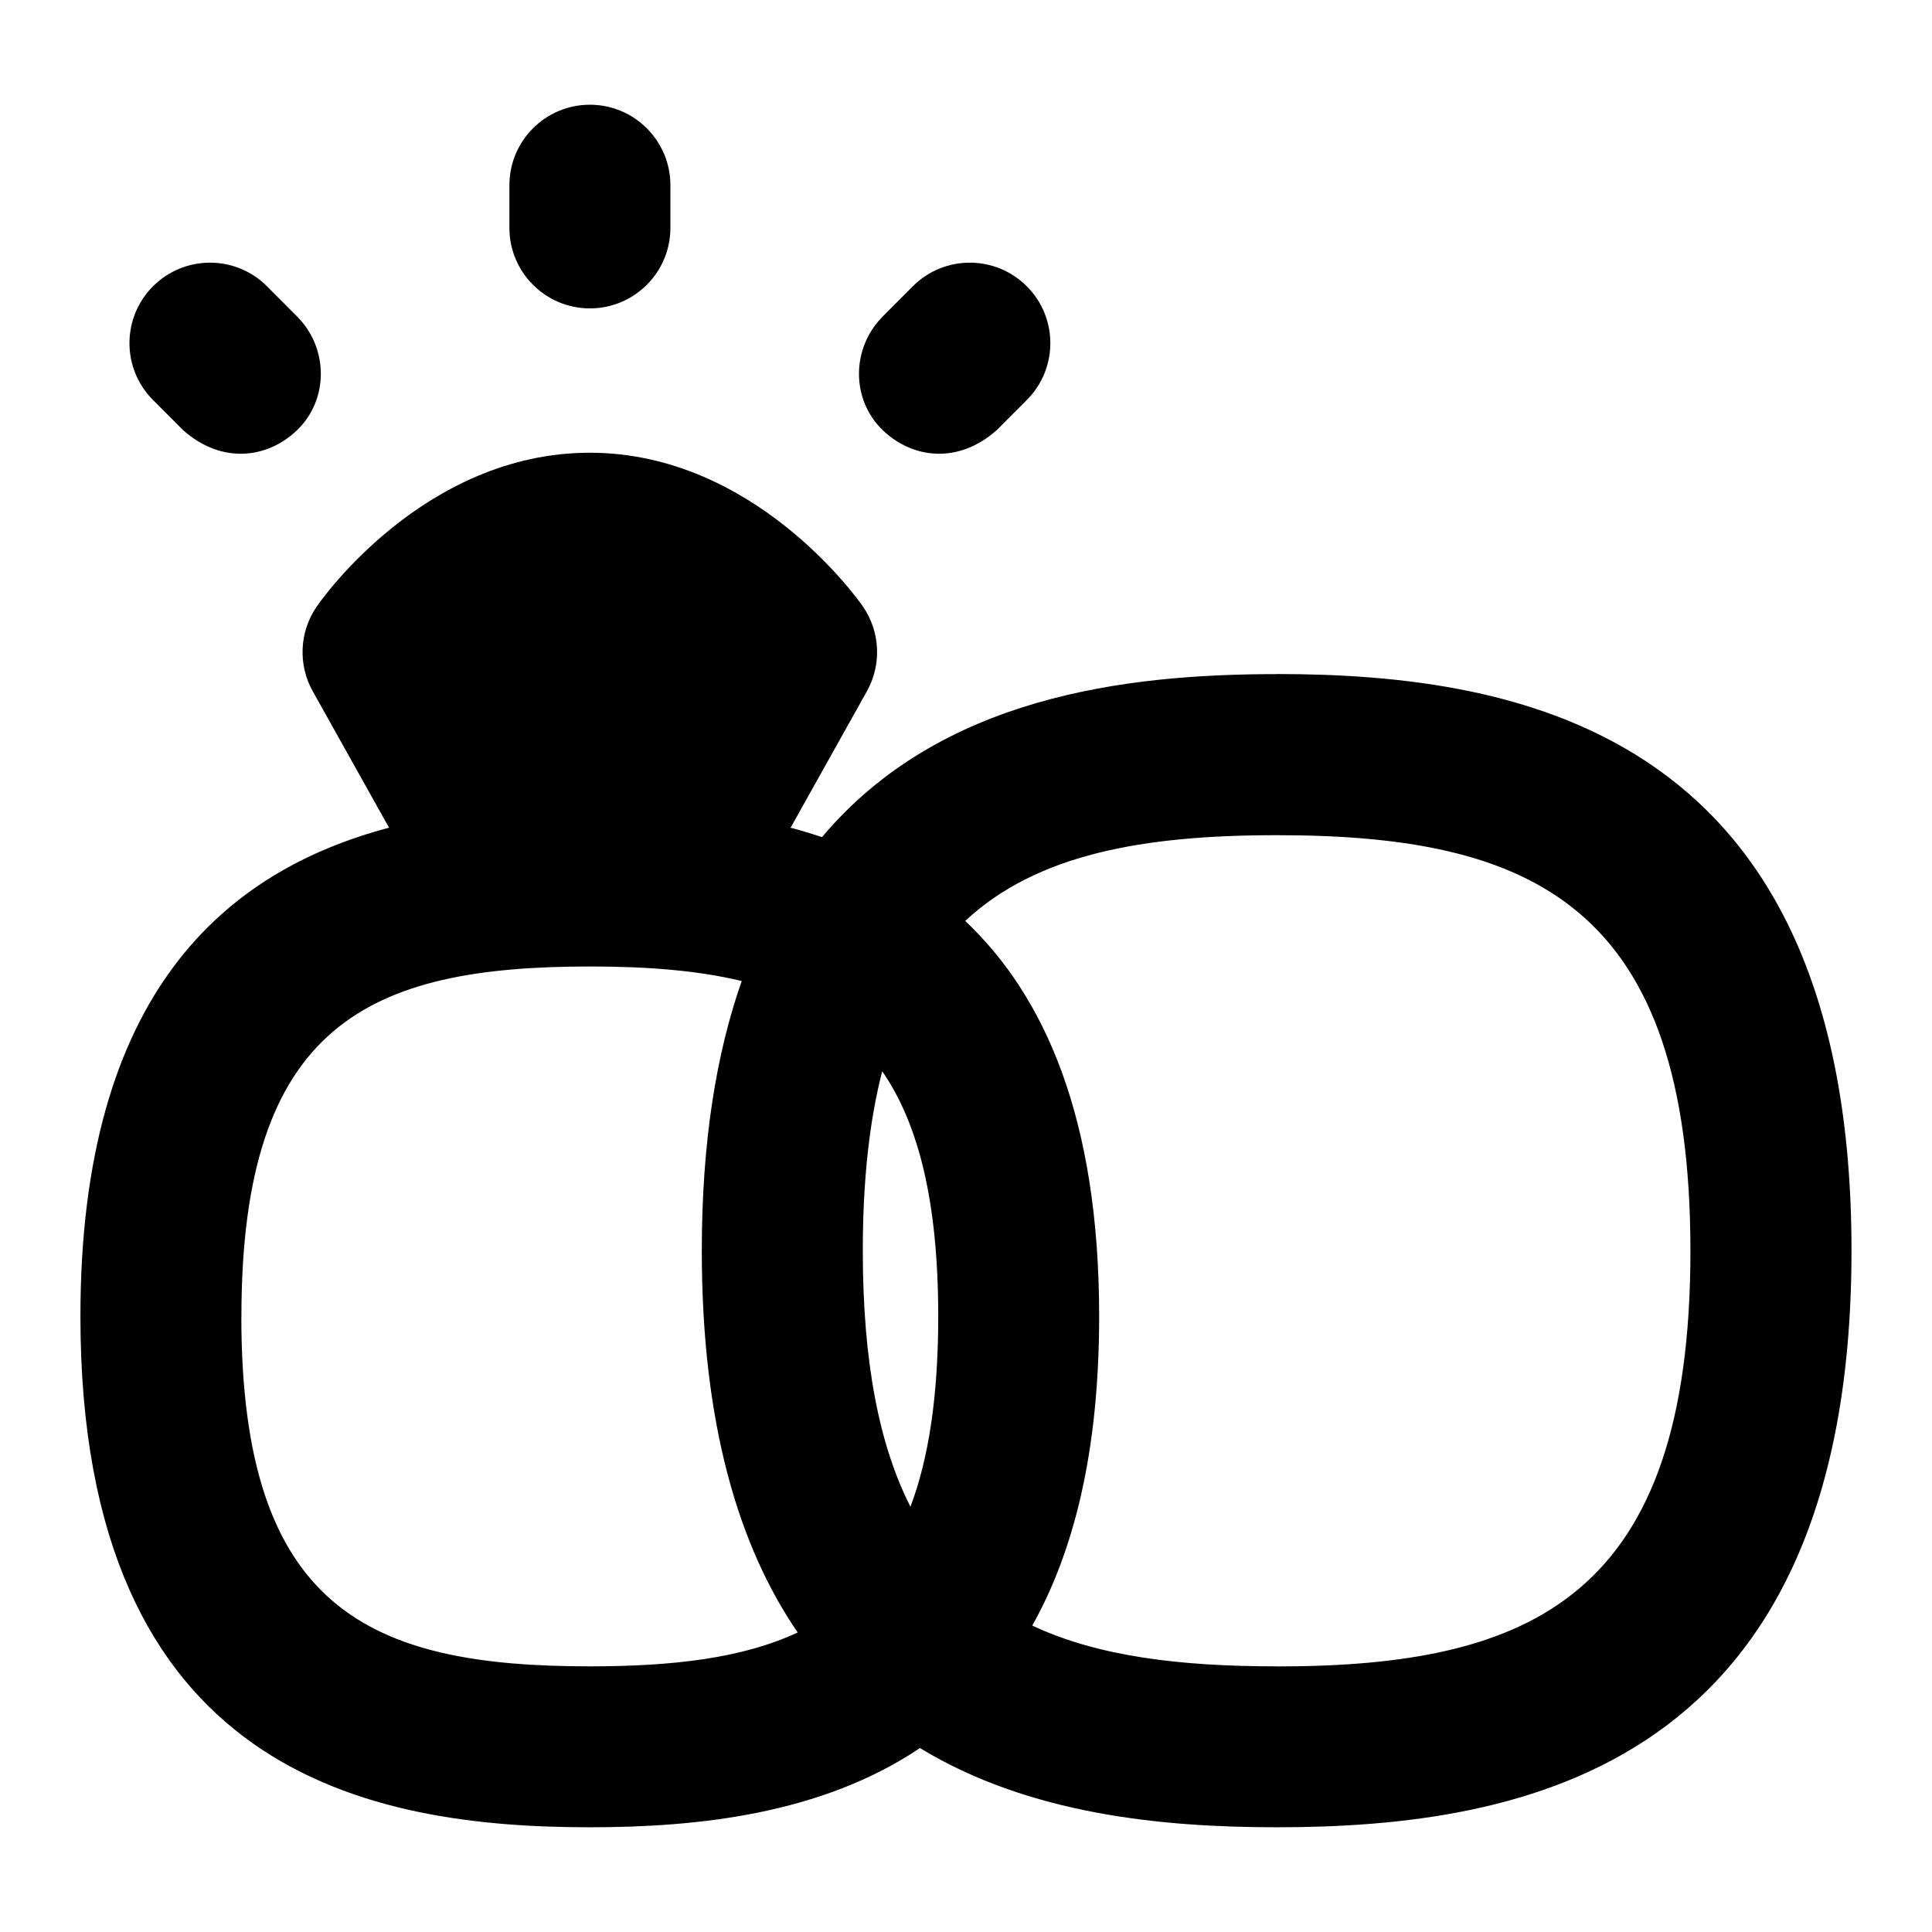 <?xml version="1.0" encoding="UTF-8"?>
<svg xmlns="http://www.w3.org/2000/svg" id="Layer_1" data-name="Layer 1" viewBox="0 0 24 24">
  <path d="M15.859,8.374c-1.898,0-4.183,.285-5.648,2.025-.129-.043-.259-.082-.39-.117l.947-1.693c.187-.333,.167-.743-.05-1.057-.054-.078-1.343-1.908-3.391-1.908-2.059,0-3.339,1.833-3.393,1.911-.215,.313-.234,.722-.048,1.054l.947,1.693c-2.022,.535-3.834,2.041-3.834,6.07,0,5.689,3.611,6.347,6.328,6.347,1.329,0,2.871-.158,4.101-.984,1.353,.823,3.001,.984,4.431,.984,3.065,0,7.141-.743,7.141-7.163s-4.075-7.163-7.141-7.163Zm-5.141,7.163c0-.88,.083-1.616,.241-2.23,.455,.659,.696,1.631,.696,3.046,0,.99-.118,1.763-.345,2.364-.386-.759-.592-1.789-.592-3.18Zm-7.719,.816c0-3.635,1.587-4.347,4.328-4.347,.709,0,1.34,.048,1.887,.181-.315,.895-.496,1.996-.496,3.35,0,2.161,.462,3.679,1.191,4.742-.682,.32-1.55,.421-2.583,.421-2.741,0-4.328-.711-4.328-4.347Zm12.859,4.347c-1.197,0-2.222-.123-3.035-.507,.515-.915,.831-2.158,.831-3.84,0-2.462-.677-3.981-1.664-4.913,.891-.831,2.216-1.065,3.868-1.065,3.174,0,5.141,.864,5.141,5.163s-1.967,5.163-5.141,5.163Z"/>
  <path d="M7.328,3.831c.552,0,1-.448,1-1v-.53c0-.552-.448-1-1-1s-1,.448-1,1v.53c0,.552,.448,1,1,1Z"/>
  <path d="M2.274,5.343c.483,.429,1.05,.351,1.414,.003,.399-.382,.393-1.023,.003-1.414l-.374-.375c-.389-.391-1.023-.392-1.414-.003-.392,.39-.393,1.023-.003,1.414l.374,.375Z"/>
  <path d="M12.382,5.343c-.483,.429-1.05,.351-1.414,.003-.399-.382-.393-1.023-.003-1.414l.374-.375c.389-.391,1.023-.392,1.414-.003,.392,.39,.393,1.023,.003,1.414l-.374,.375Z"/>
</svg>
